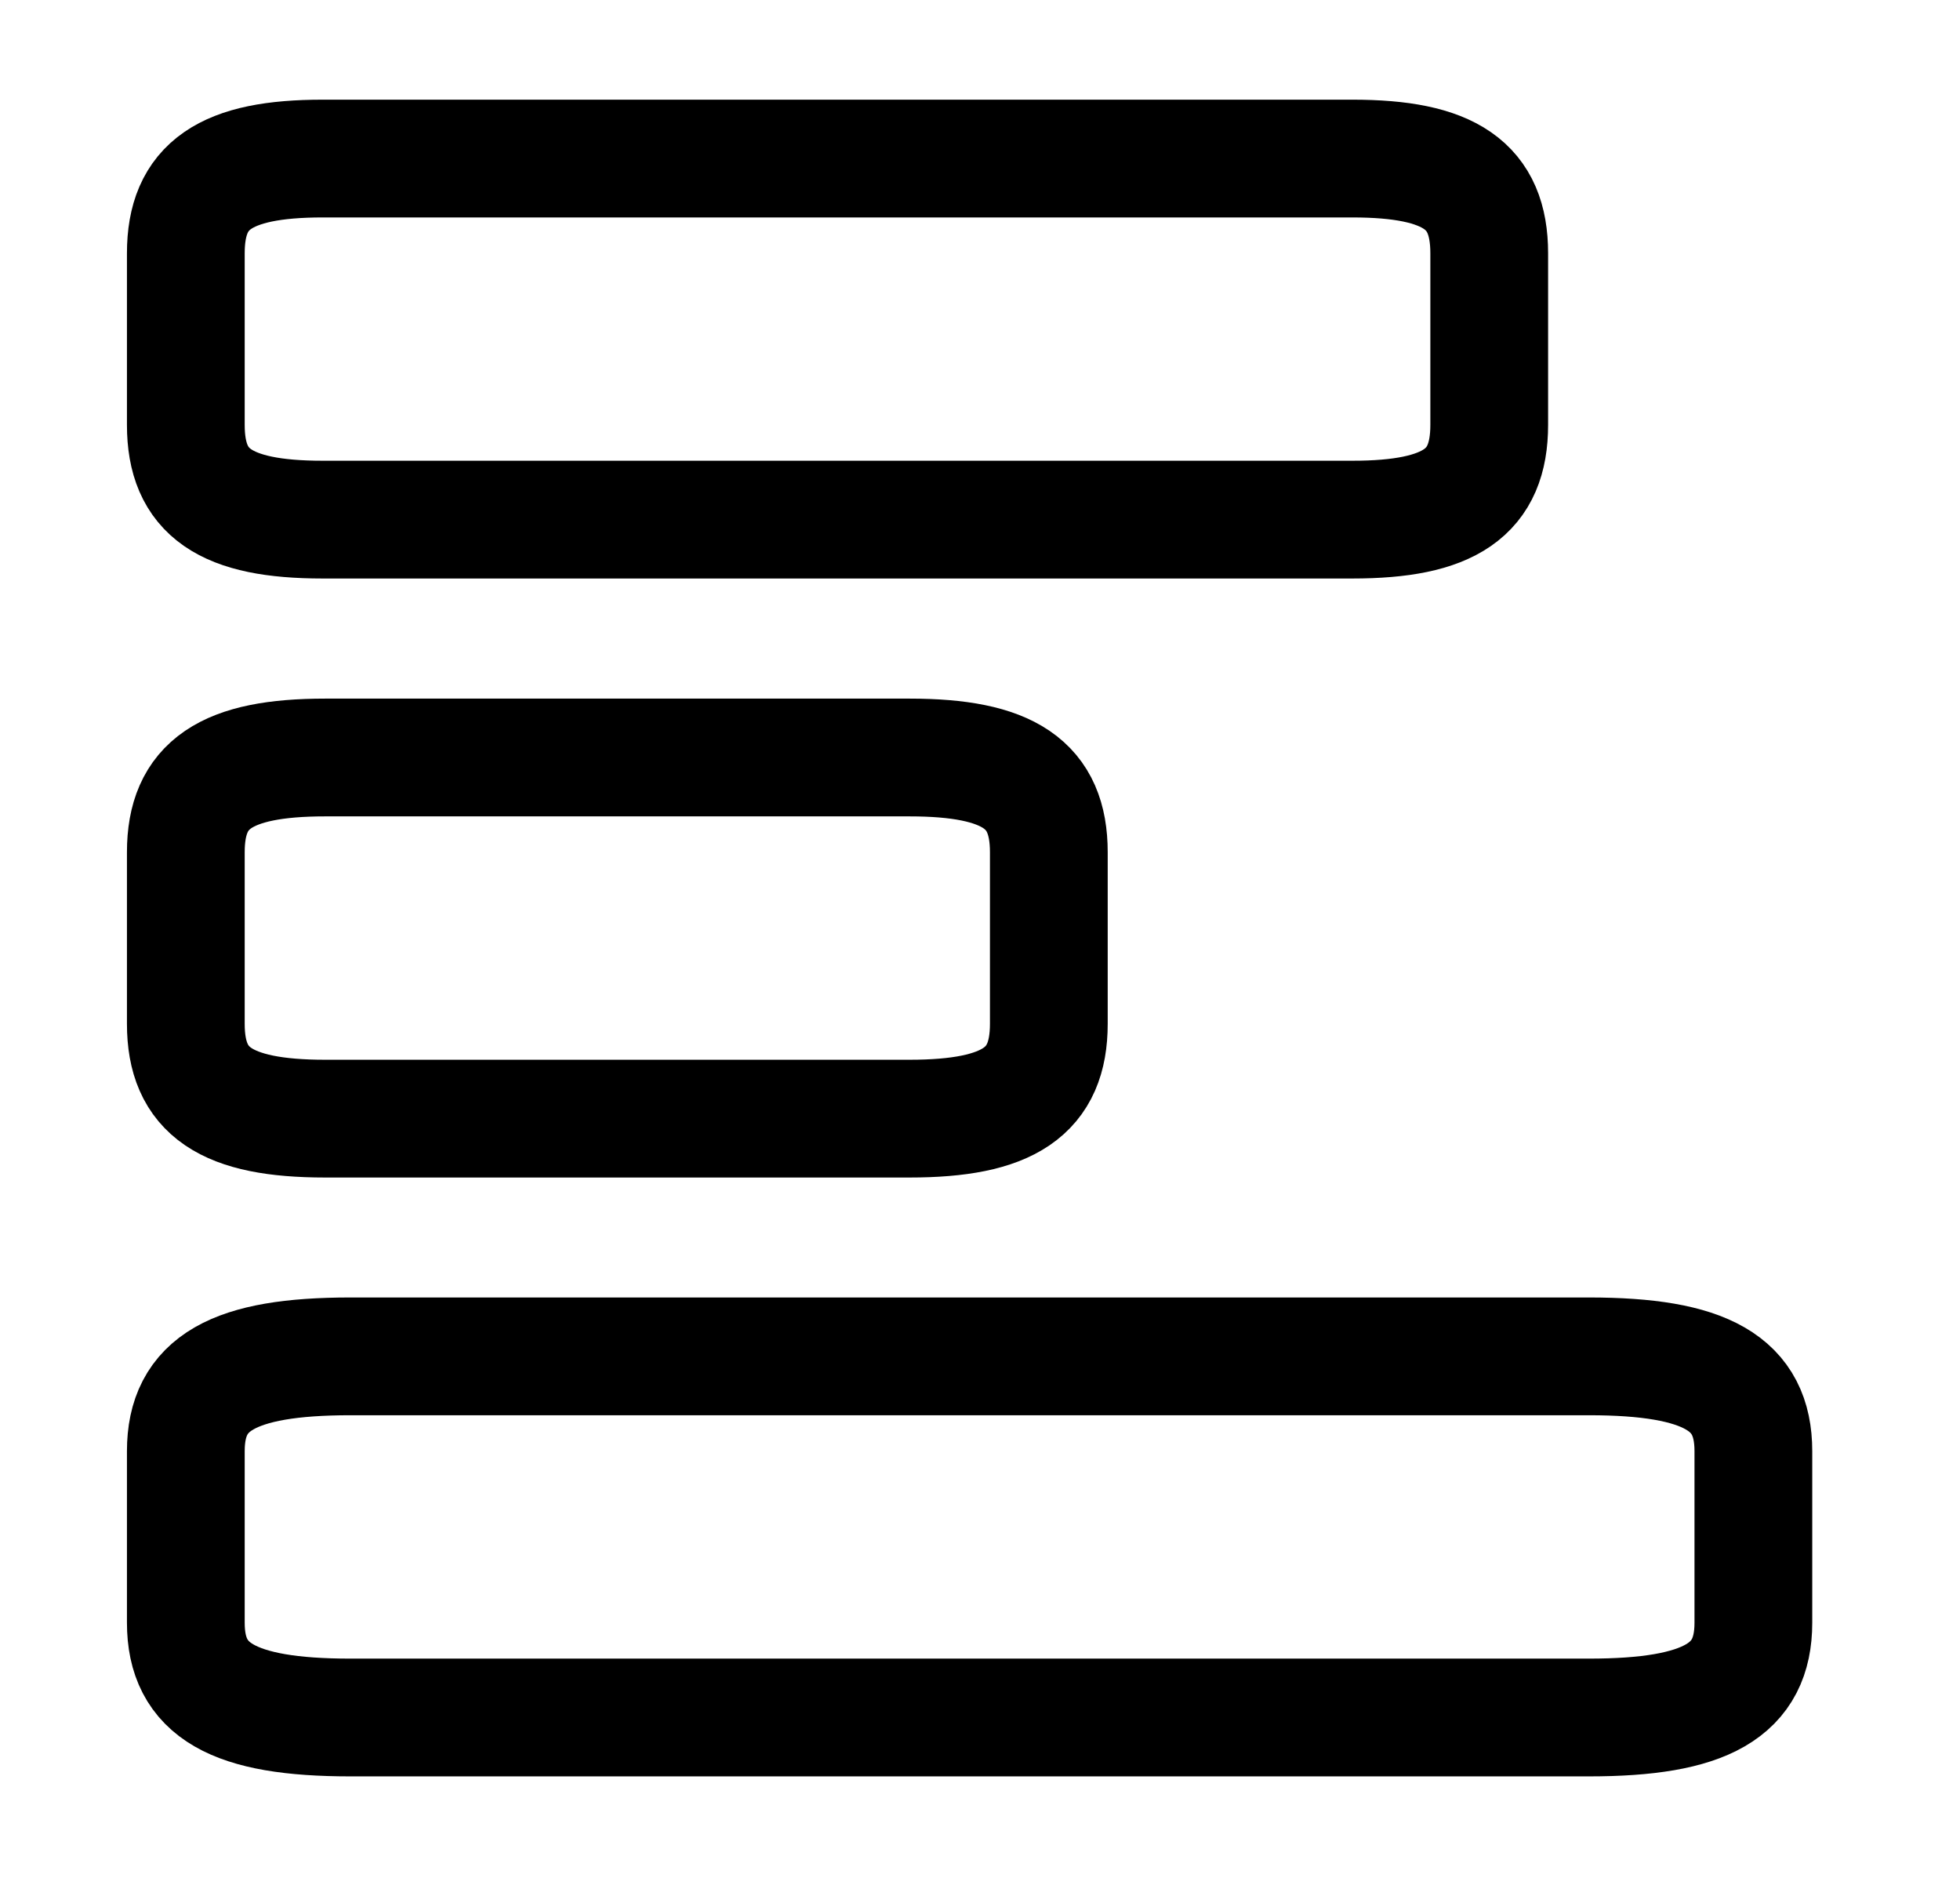 <svg width="26" height="25" viewBox="0 0 26 25" fill="none" xmlns="http://www.w3.org/2000/svg">
<path d="M21.076 17.99H4.648C3.089 17.99 2.465 18.351 2.465 19.247V21.523C2.465 22.419 3.089 22.78 4.648 22.78H21.076C22.635 22.78 23.259 22.419 23.259 21.523V19.247C23.259 18.351 22.635 17.99 21.076 17.99Z" stroke="black" stroke-width="1.562" stroke-linecap="round" stroke-linejoin="round"/>
<path d="M17.939 2.103H4.28C2.984 2.103 2.465 2.463 2.465 3.359V5.636C2.465 6.532 2.984 6.892 4.28 6.892H17.939C19.236 6.892 19.755 6.532 19.755 5.636V3.359C19.755 2.463 19.236 2.103 17.939 2.103Z" stroke="black" stroke-width="1.562" stroke-linecap="round" stroke-linejoin="round"/>
<path d="M12.064 10.047H4.314C2.993 10.047 2.465 10.408 2.465 11.303V13.58C2.465 14.476 2.993 14.837 4.314 14.837H12.064C13.385 14.837 13.913 14.476 13.913 13.58V11.303C13.913 10.408 13.385 10.047 12.064 10.047Z" stroke="black" stroke-width="1.562" stroke-linecap="round" stroke-linejoin="round"/>
</svg>
